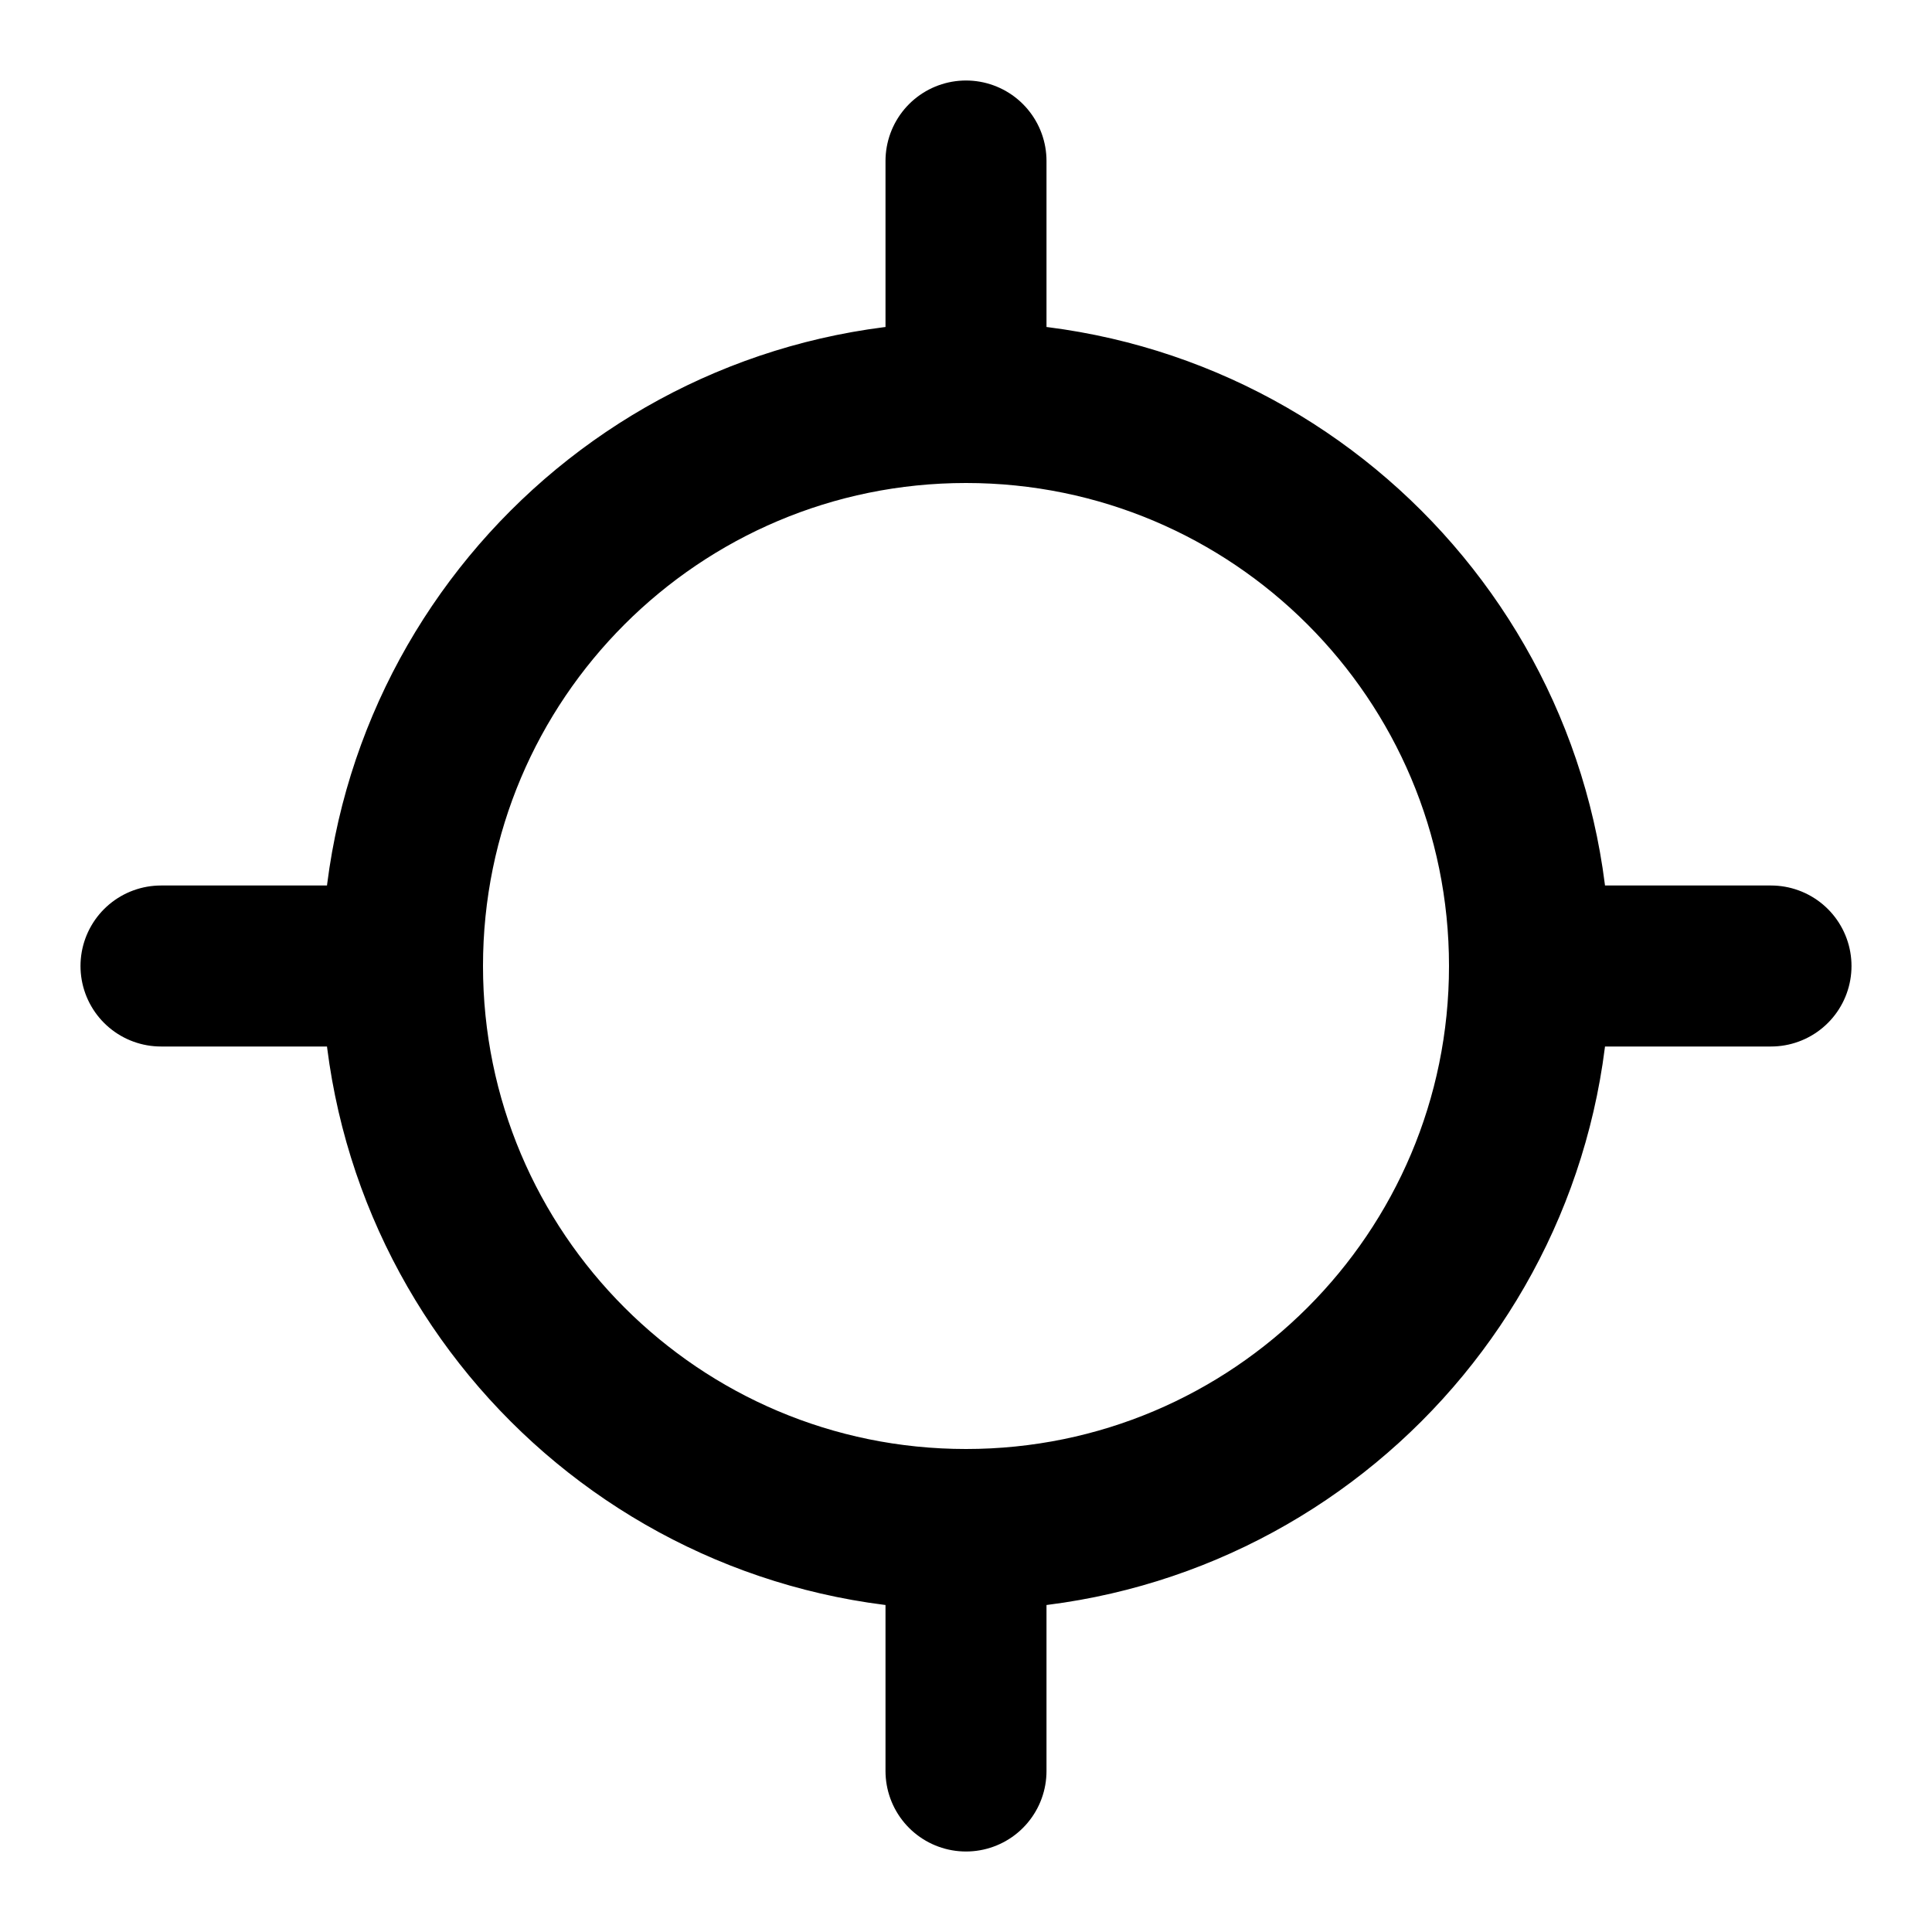 <svg width="24" height="24" viewBox="0 0 24 24" fill="none" xmlns="http://www.w3.org/2000/svg">
<path d="M2 12H5M5 12C5 15.866 8.134 19 12 19M5 12C5 8.134 8.134 5 12 5M19 12H22M19 12C19 15.866 15.866 19 12 19M19 12C19 8.134 15.866 5 12 5M12 2V5M12 19V22" stroke="black" stroke-width="2" stroke-linecap="round" stroke-linejoin="round"/>
</svg>
